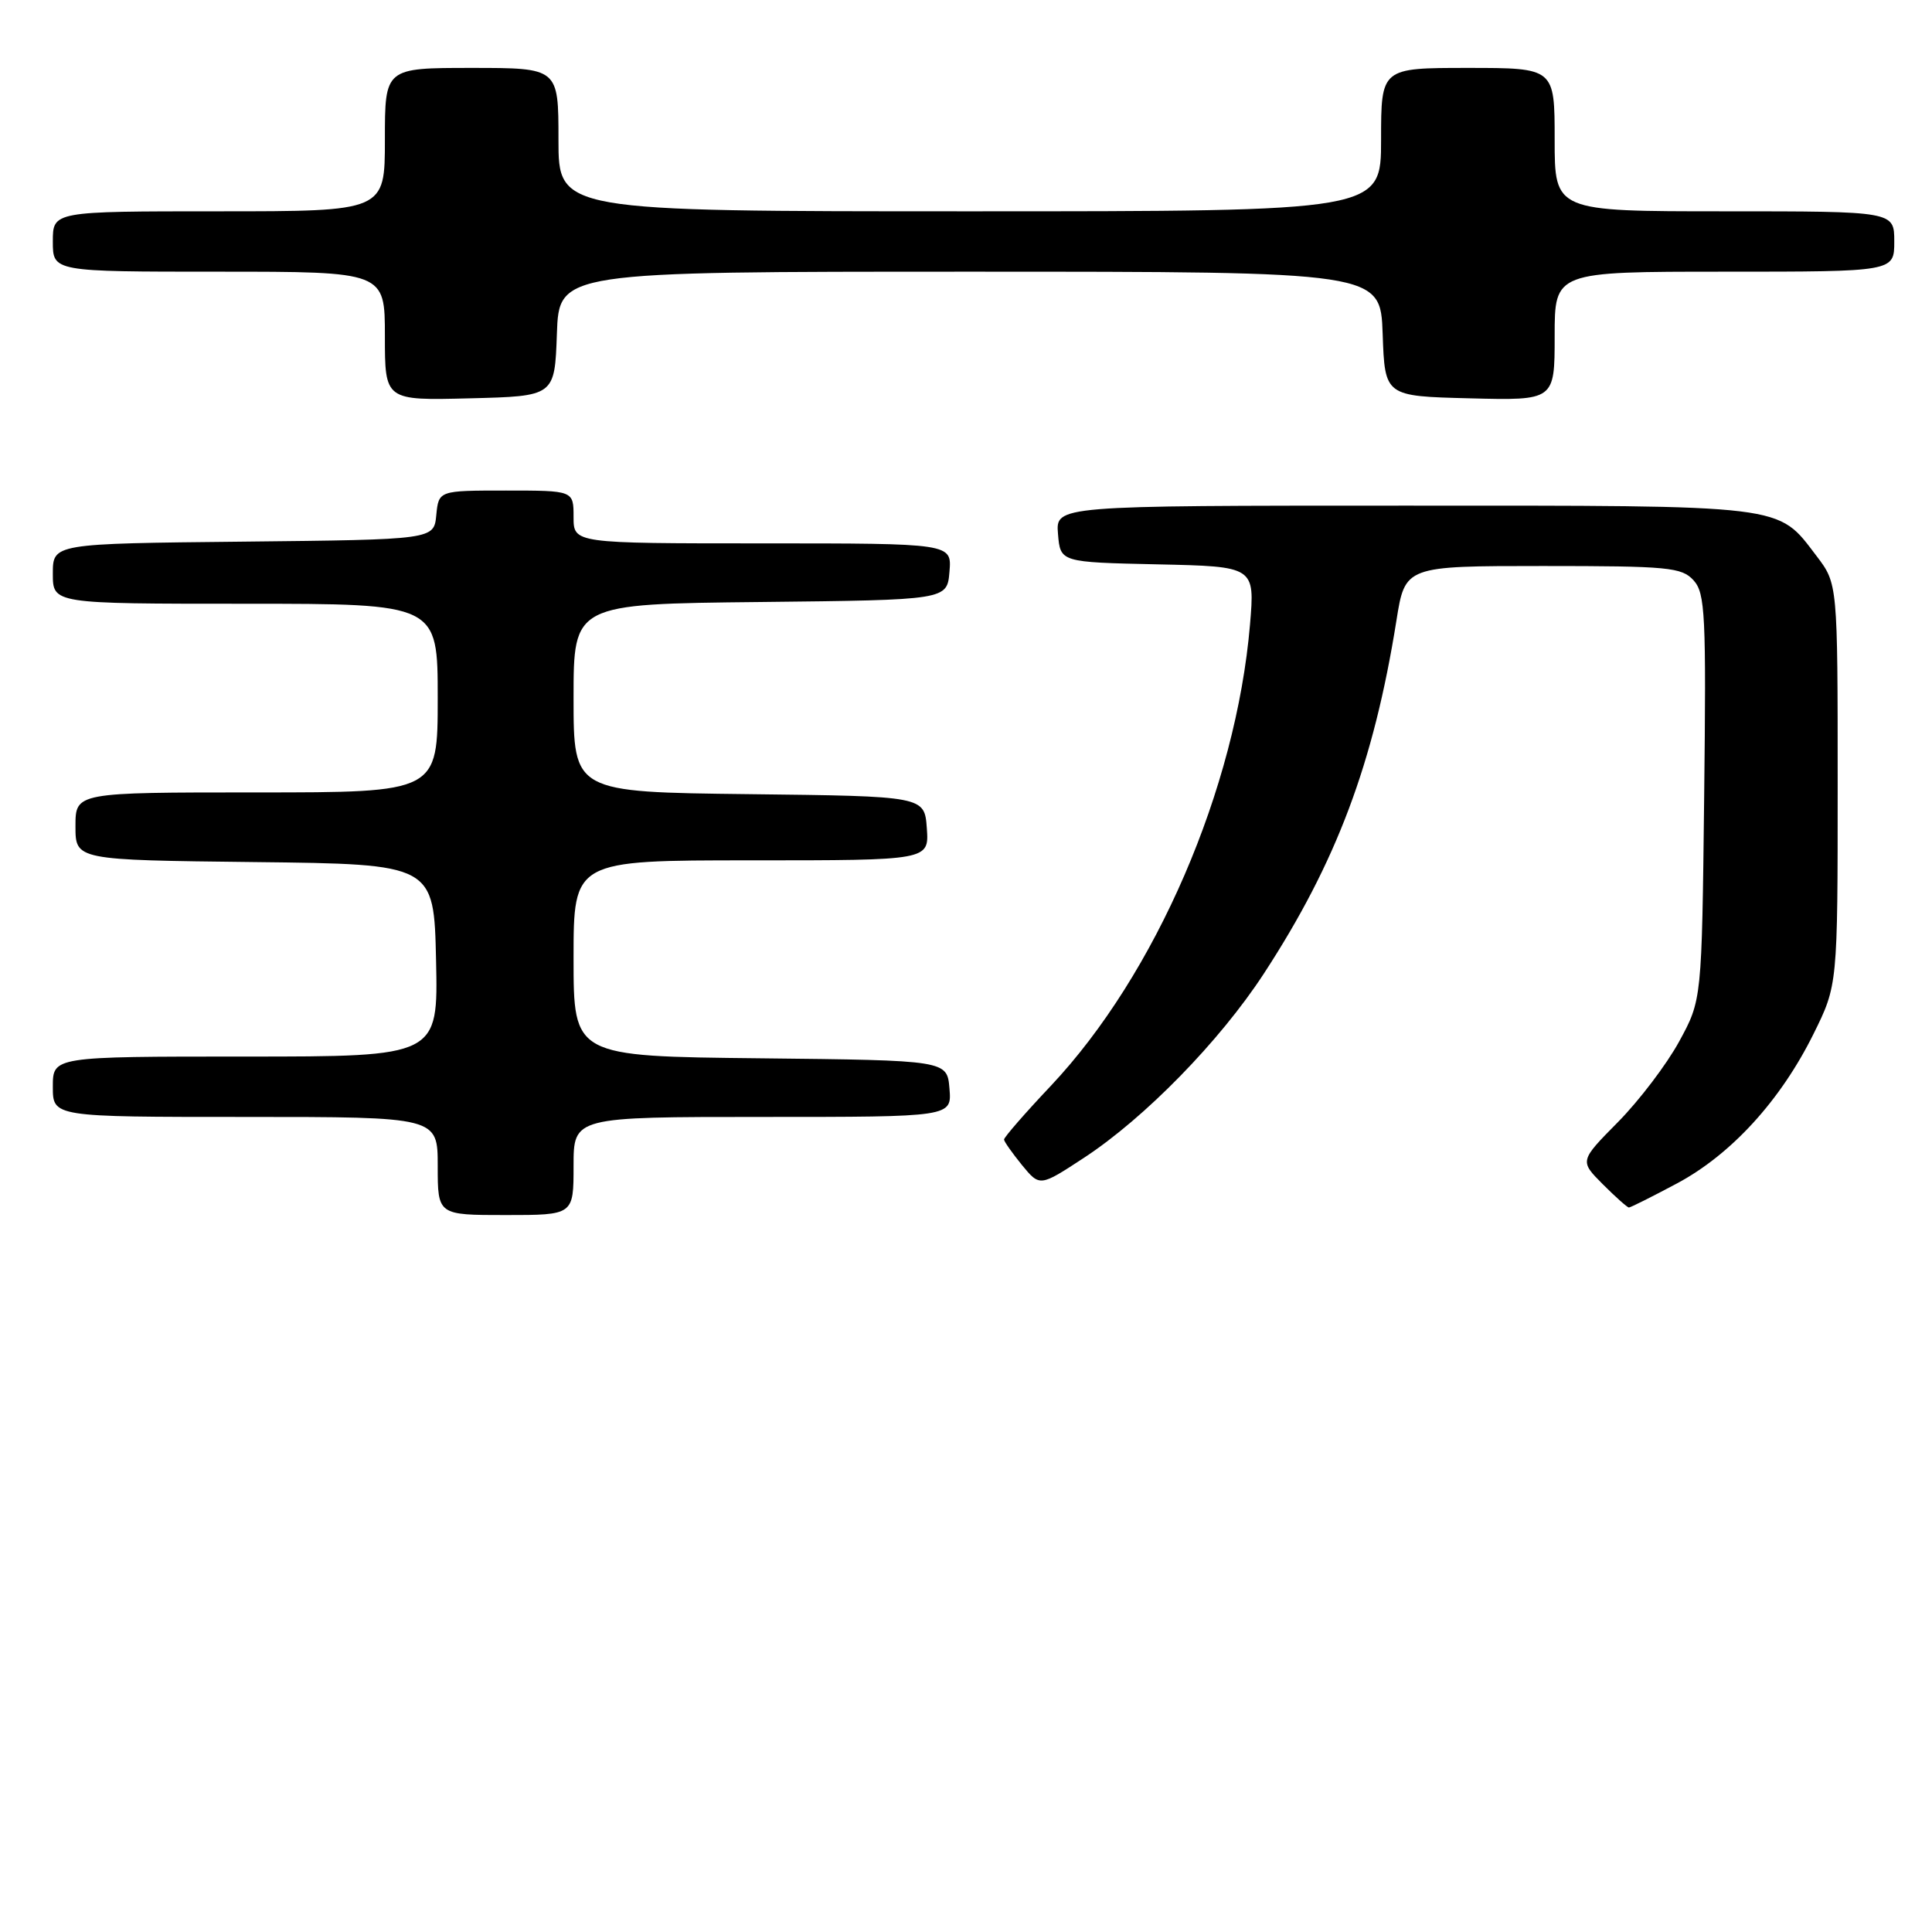 <?xml version="1.0" encoding="UTF-8" standalone="no"?>
<!DOCTYPE svg PUBLIC "-//W3C//DTD SVG 1.1//EN" "http://www.w3.org/Graphics/SVG/1.1/DTD/svg11.dtd" >
<svg xmlns="http://www.w3.org/2000/svg" xmlns:xlink="http://www.w3.org/1999/xlink" version="1.1" viewBox="0 0 256 256">
 <g >
 <path fill="currentColor"
d=" M 76.00 154.50 C 76.00 148.00 76.00 148.00 101.06 148.00 C 126.12 148.00 126.12 148.00 125.81 144.25 C 125.50 140.50 125.50 140.50 100.75 140.23 C 76.00 139.97 76.00 139.97 76.00 126.98 C 76.00 114.00 76.00 114.00 99.56 114.00 C 123.11 114.00 123.11 114.00 122.81 109.75 C 122.50 105.50 122.50 105.50 99.25 105.23 C 76.00 104.96 76.00 104.96 76.00 92.50 C 76.00 80.03 76.00 80.03 100.75 79.77 C 125.50 79.50 125.50 79.50 125.81 75.75 C 126.12 72.00 126.12 72.00 101.06 72.00 C 76.00 72.00 76.00 72.00 76.00 68.50 C 76.00 65.00 76.00 65.00 67.06 65.00 C 58.13 65.00 58.13 65.00 57.81 68.25 C 57.50 71.50 57.50 71.50 32.25 71.77 C 7.00 72.03 7.00 72.03 7.00 76.02 C 7.00 80.00 7.00 80.00 32.50 80.00 C 58.00 80.00 58.00 80.00 58.00 92.50 C 58.00 105.00 58.00 105.00 34.00 105.00 C 10.00 105.00 10.00 105.00 10.00 109.48 C 10.00 113.96 10.00 113.96 33.75 114.23 C 57.50 114.50 57.50 114.50 57.78 127.25 C 58.06 140.00 58.06 140.00 32.53 140.00 C 7.00 140.00 7.00 140.00 7.00 144.00 C 7.00 148.00 7.00 148.00 32.50 148.00 C 58.00 148.00 58.00 148.00 58.00 154.50 C 58.00 161.00 58.00 161.00 67.00 161.00 C 76.00 161.00 76.00 161.00 76.00 154.50 Z  M 222.19 156.82 C 229.39 152.98 235.93 145.82 240.29 137.02 C 243.50 130.54 243.50 130.54 243.50 103.95 C 243.50 77.35 243.50 77.35 240.70 73.67 C 235.45 66.79 237.14 67.00 185.99 67.00 C 139.88 67.00 139.88 67.00 140.19 70.75 C 140.50 74.50 140.50 74.50 153.39 74.78 C 166.28 75.06 166.28 75.06 165.63 82.78 C 163.78 104.50 153.15 129.11 139.25 143.87 C 135.81 147.51 133.02 150.72 133.04 151.00 C 133.06 151.28 134.13 152.79 135.42 154.38 C 137.78 157.25 137.78 157.25 143.64 153.41 C 151.69 148.13 161.62 137.97 167.46 129.02 C 177.08 114.28 182.02 101.13 185.03 82.25 C 186.18 75.00 186.18 75.00 204.44 75.00 C 221.08 75.00 222.84 75.17 224.41 76.90 C 225.95 78.61 226.09 81.41 225.81 105.65 C 225.50 132.50 225.50 132.50 222.50 138.00 C 220.85 141.03 217.20 145.83 214.40 148.67 C 209.30 153.83 209.30 153.83 212.38 156.92 C 214.07 158.61 215.63 160.00 215.84 160.00 C 216.05 160.00 218.91 158.57 222.19 156.82 Z  M 73.79 44.25 C 74.08 36.00 74.08 36.00 128.50 36.00 C 182.92 36.00 182.92 36.00 183.21 44.25 C 183.50 52.50 183.50 52.50 194.75 52.78 C 206.00 53.07 206.00 53.07 206.00 44.53 C 206.00 36.00 206.00 36.00 228.50 36.00 C 251.00 36.00 251.00 36.00 251.00 32.00 C 251.00 28.00 251.00 28.00 228.50 28.00 C 206.00 28.00 206.00 28.00 206.00 18.50 C 206.00 9.00 206.00 9.00 194.50 9.00 C 183.00 9.00 183.00 9.00 183.00 18.50 C 183.00 28.00 183.00 28.00 128.50 28.00 C 74.00 28.00 74.00 28.00 74.00 18.50 C 74.00 9.00 74.00 9.00 62.50 9.00 C 51.00 9.00 51.00 9.00 51.00 18.50 C 51.00 28.00 51.00 28.00 29.00 28.00 C 7.00 28.00 7.00 28.00 7.00 32.00 C 7.00 36.00 7.00 36.00 29.00 36.00 C 51.00 36.00 51.00 36.00 51.00 44.53 C 51.00 53.07 51.00 53.07 62.25 52.78 C 73.50 52.50 73.50 52.50 73.79 44.25 Z "/>
</g>
</svg>